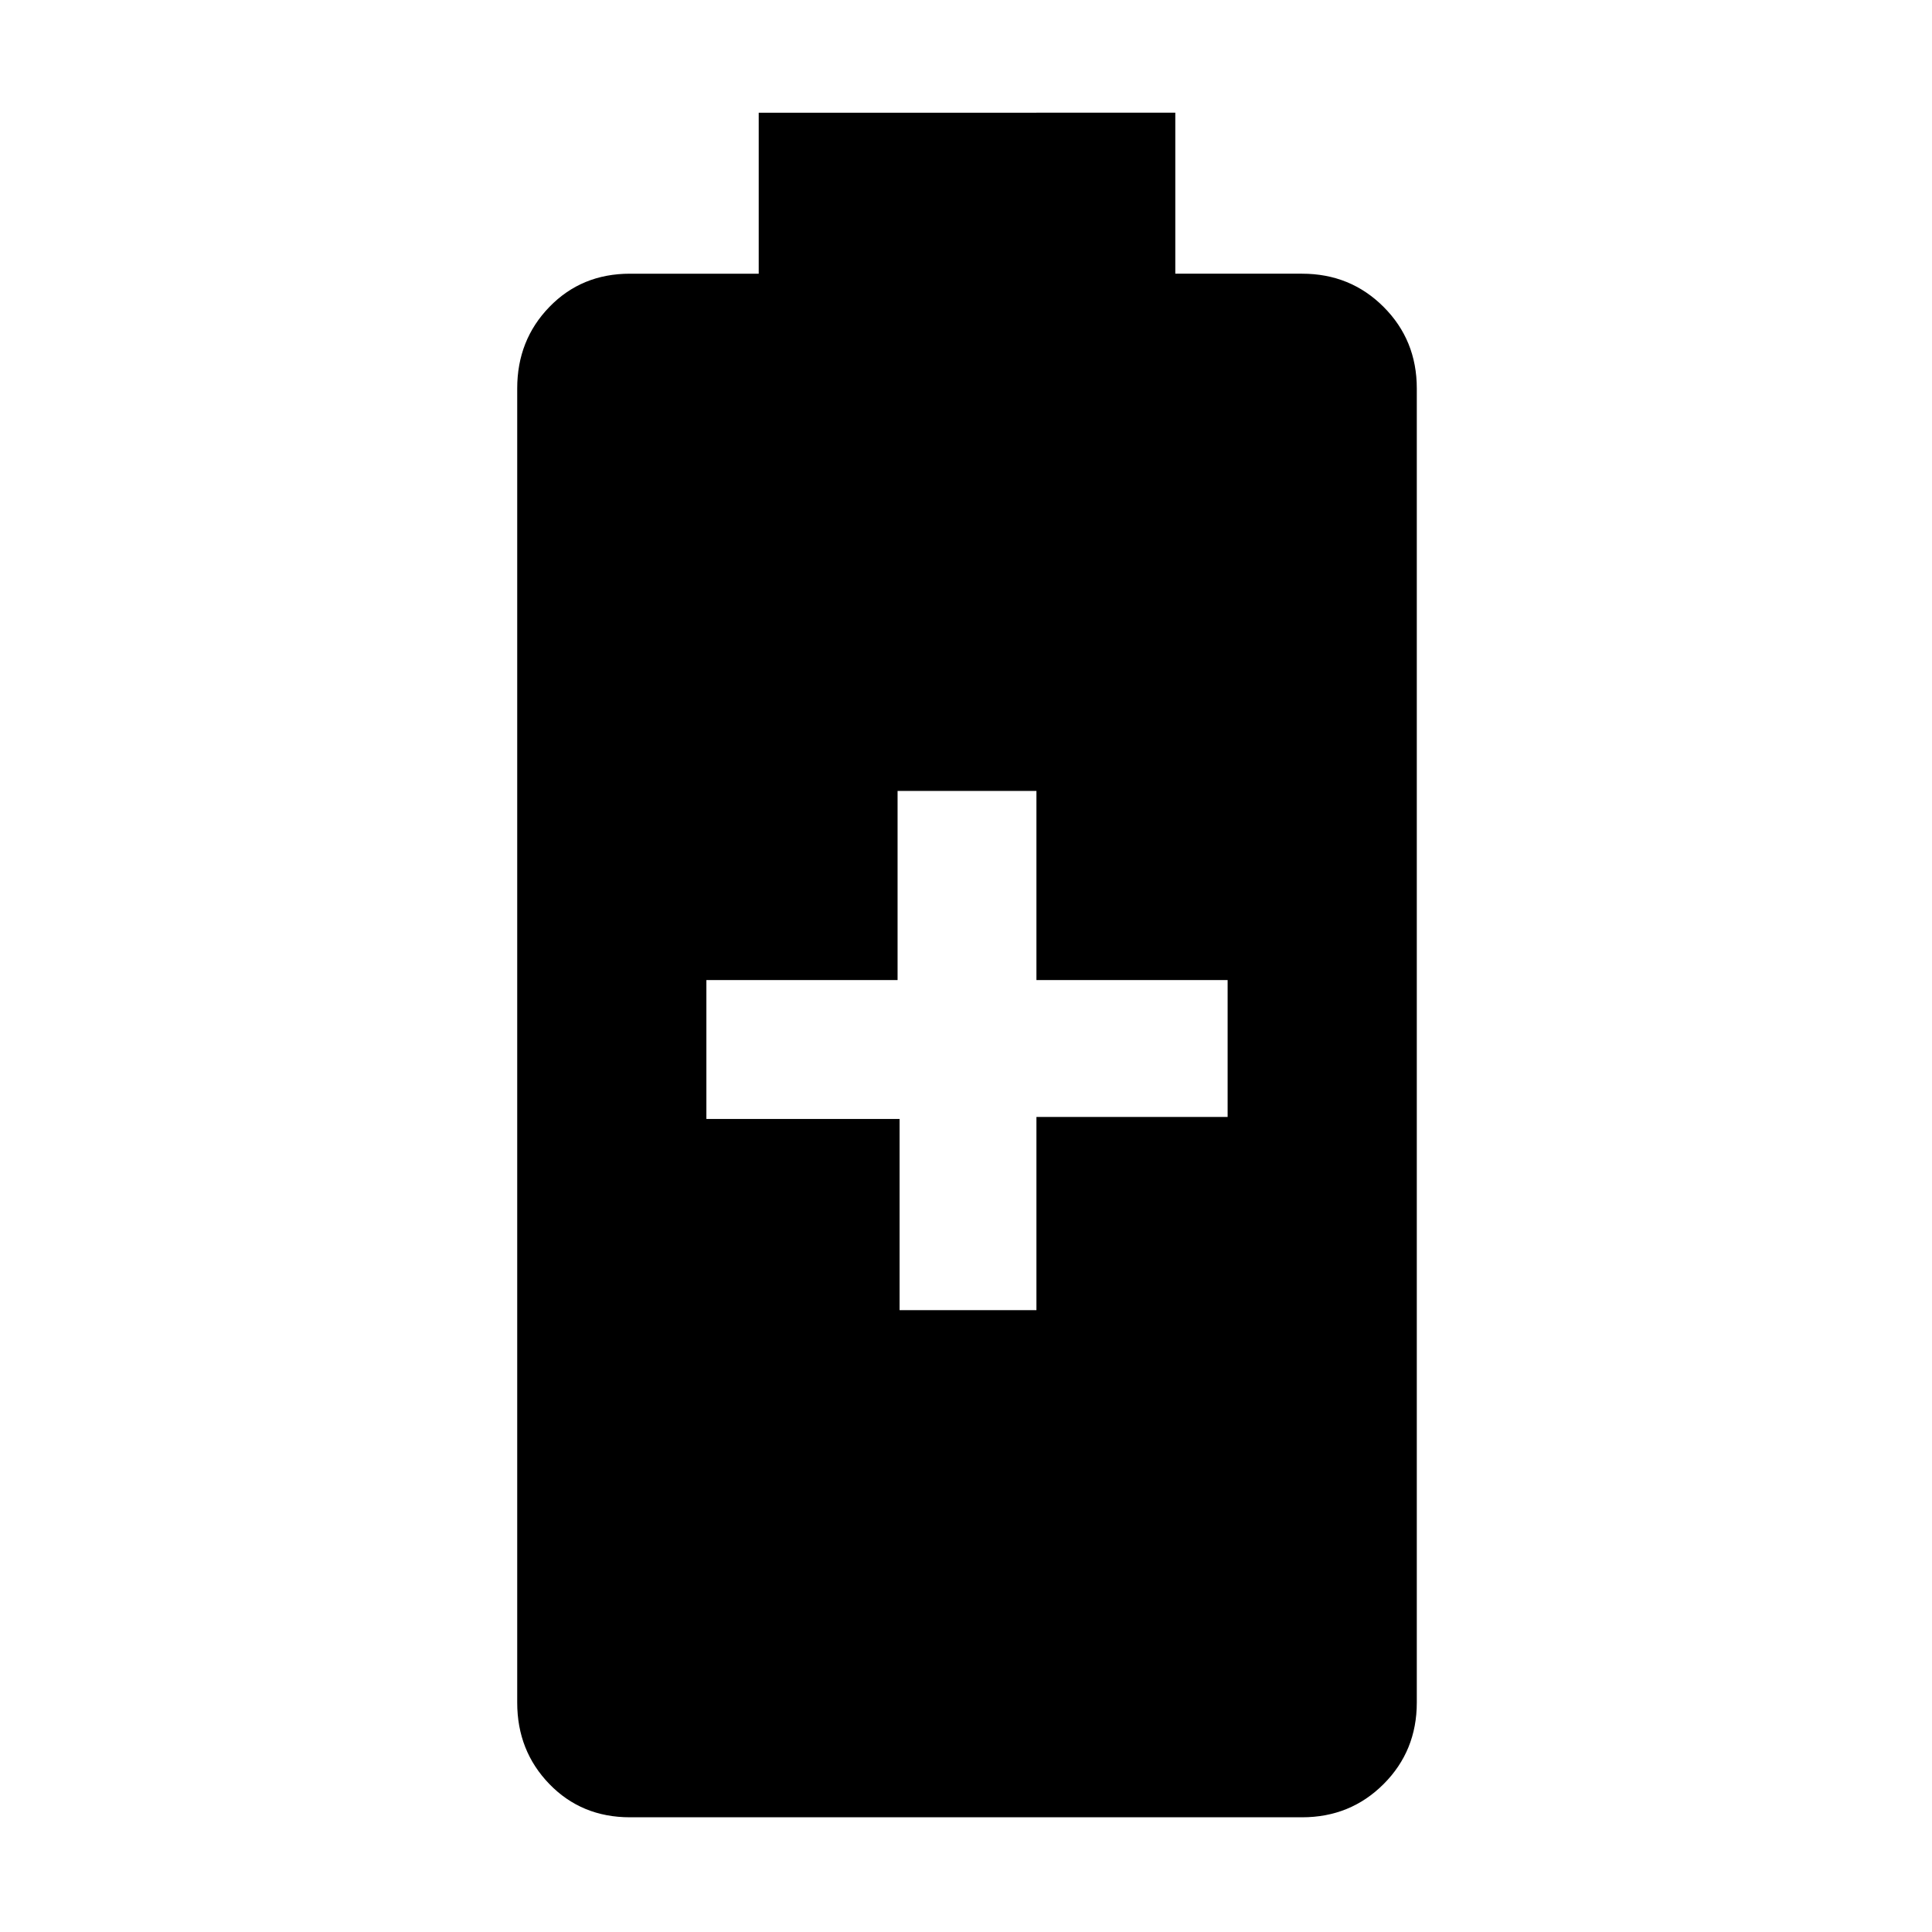 <svg xmlns="http://www.w3.org/2000/svg" height="48" width="48"><path d="M15.65 45.15q-1.2 0-2-.825t-.8-2.025V9.65q0-1.2.8-2.025t2-.825h3.2v-4H29.2v4h3.15q1.2 0 2.025.825T35.2 9.65V42.3q0 1.2-.825 2.025t-2.025.825Zm6.7-12.6h3.4v-4.8h4.75v-3.4h-4.75v-4.7H22.3v4.7h-4.75v3.45h4.8Z"/></svg>
